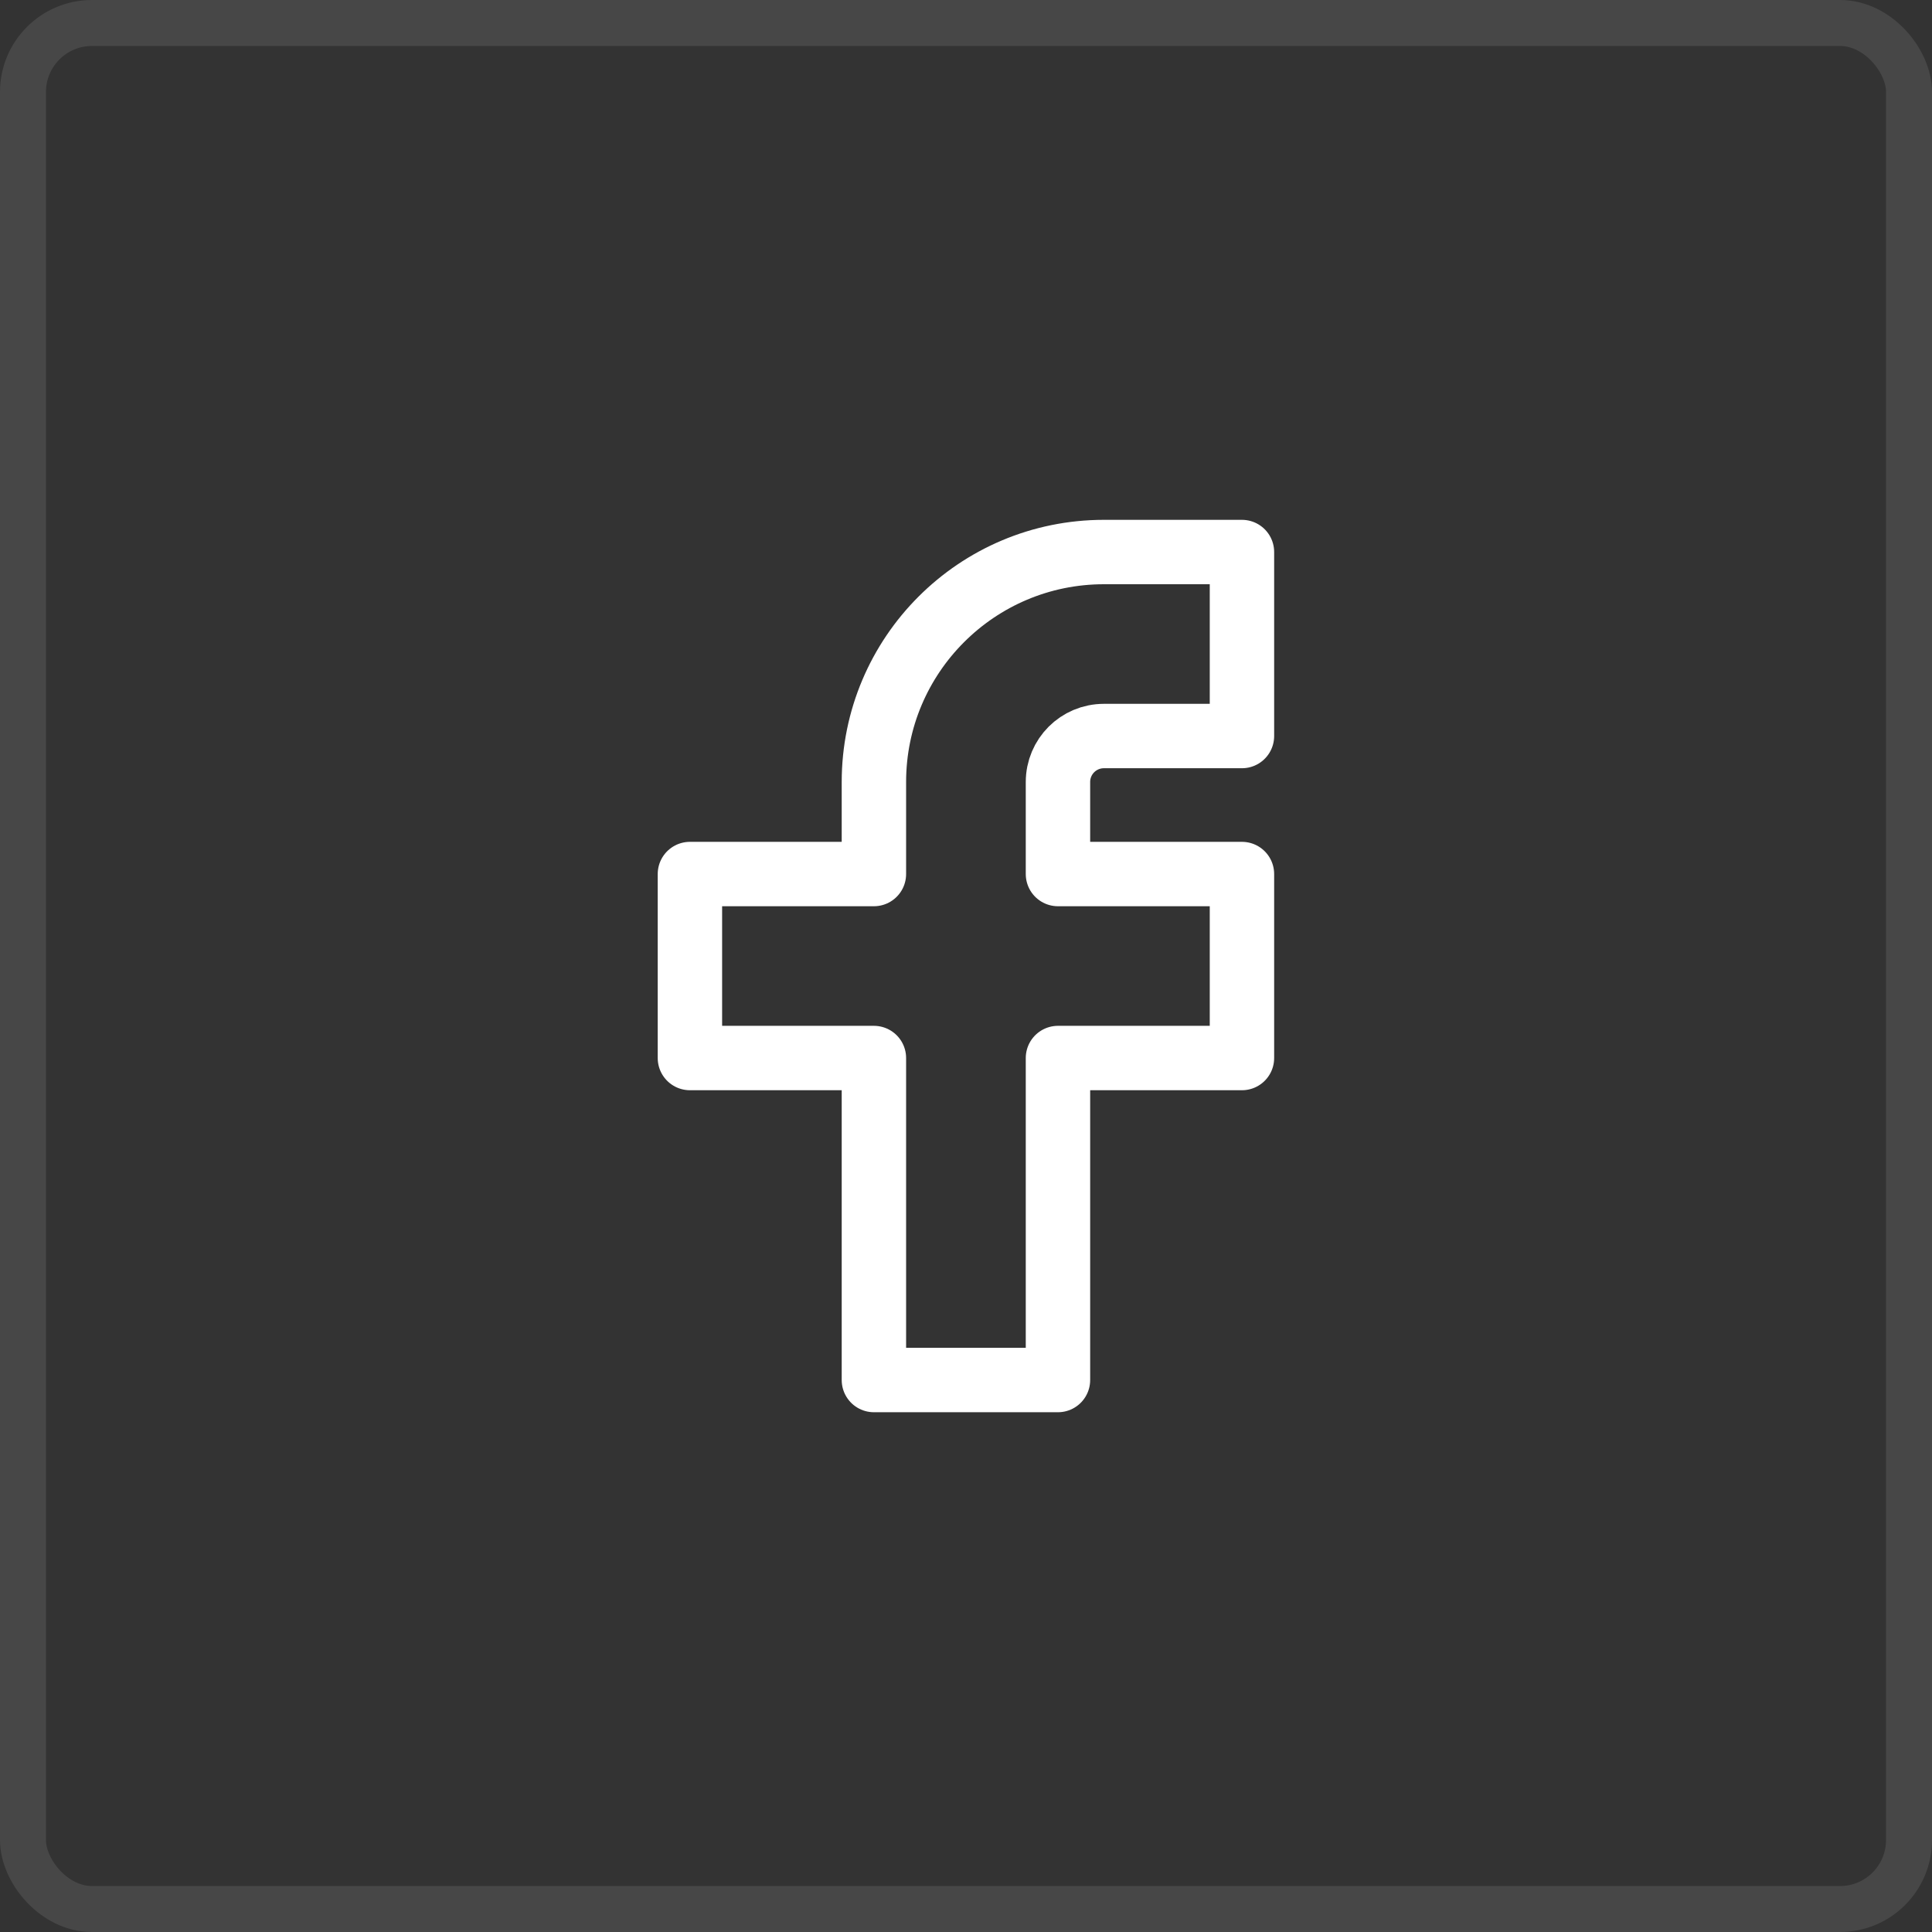 <svg width="30" height="30" viewBox="0 0 30 30" fill="none" xmlns="http://www.w3.org/2000/svg">
<rect x="0" y="0" width="30" height="30" fill="#333333" stroke="none"/>
<rect opacity="0.1" x="0.357" y="0.357" width="29.286" height="29.286" rx="1.071" stroke="white" stroke-width="0.714"/>
<path d="M19.285 8.572H17.142C15.169 8.572 13.57 10.171 13.57 12.143V13.572H10.713V16.429H13.57V21.429H16.428V16.429H19.285V13.572H16.428V12.143C16.428 11.748 16.747 11.429 17.142 11.429H19.285V8.572Z" stroke="white" stroke-linecap="round" stroke-linejoin="round"/>
</svg>
